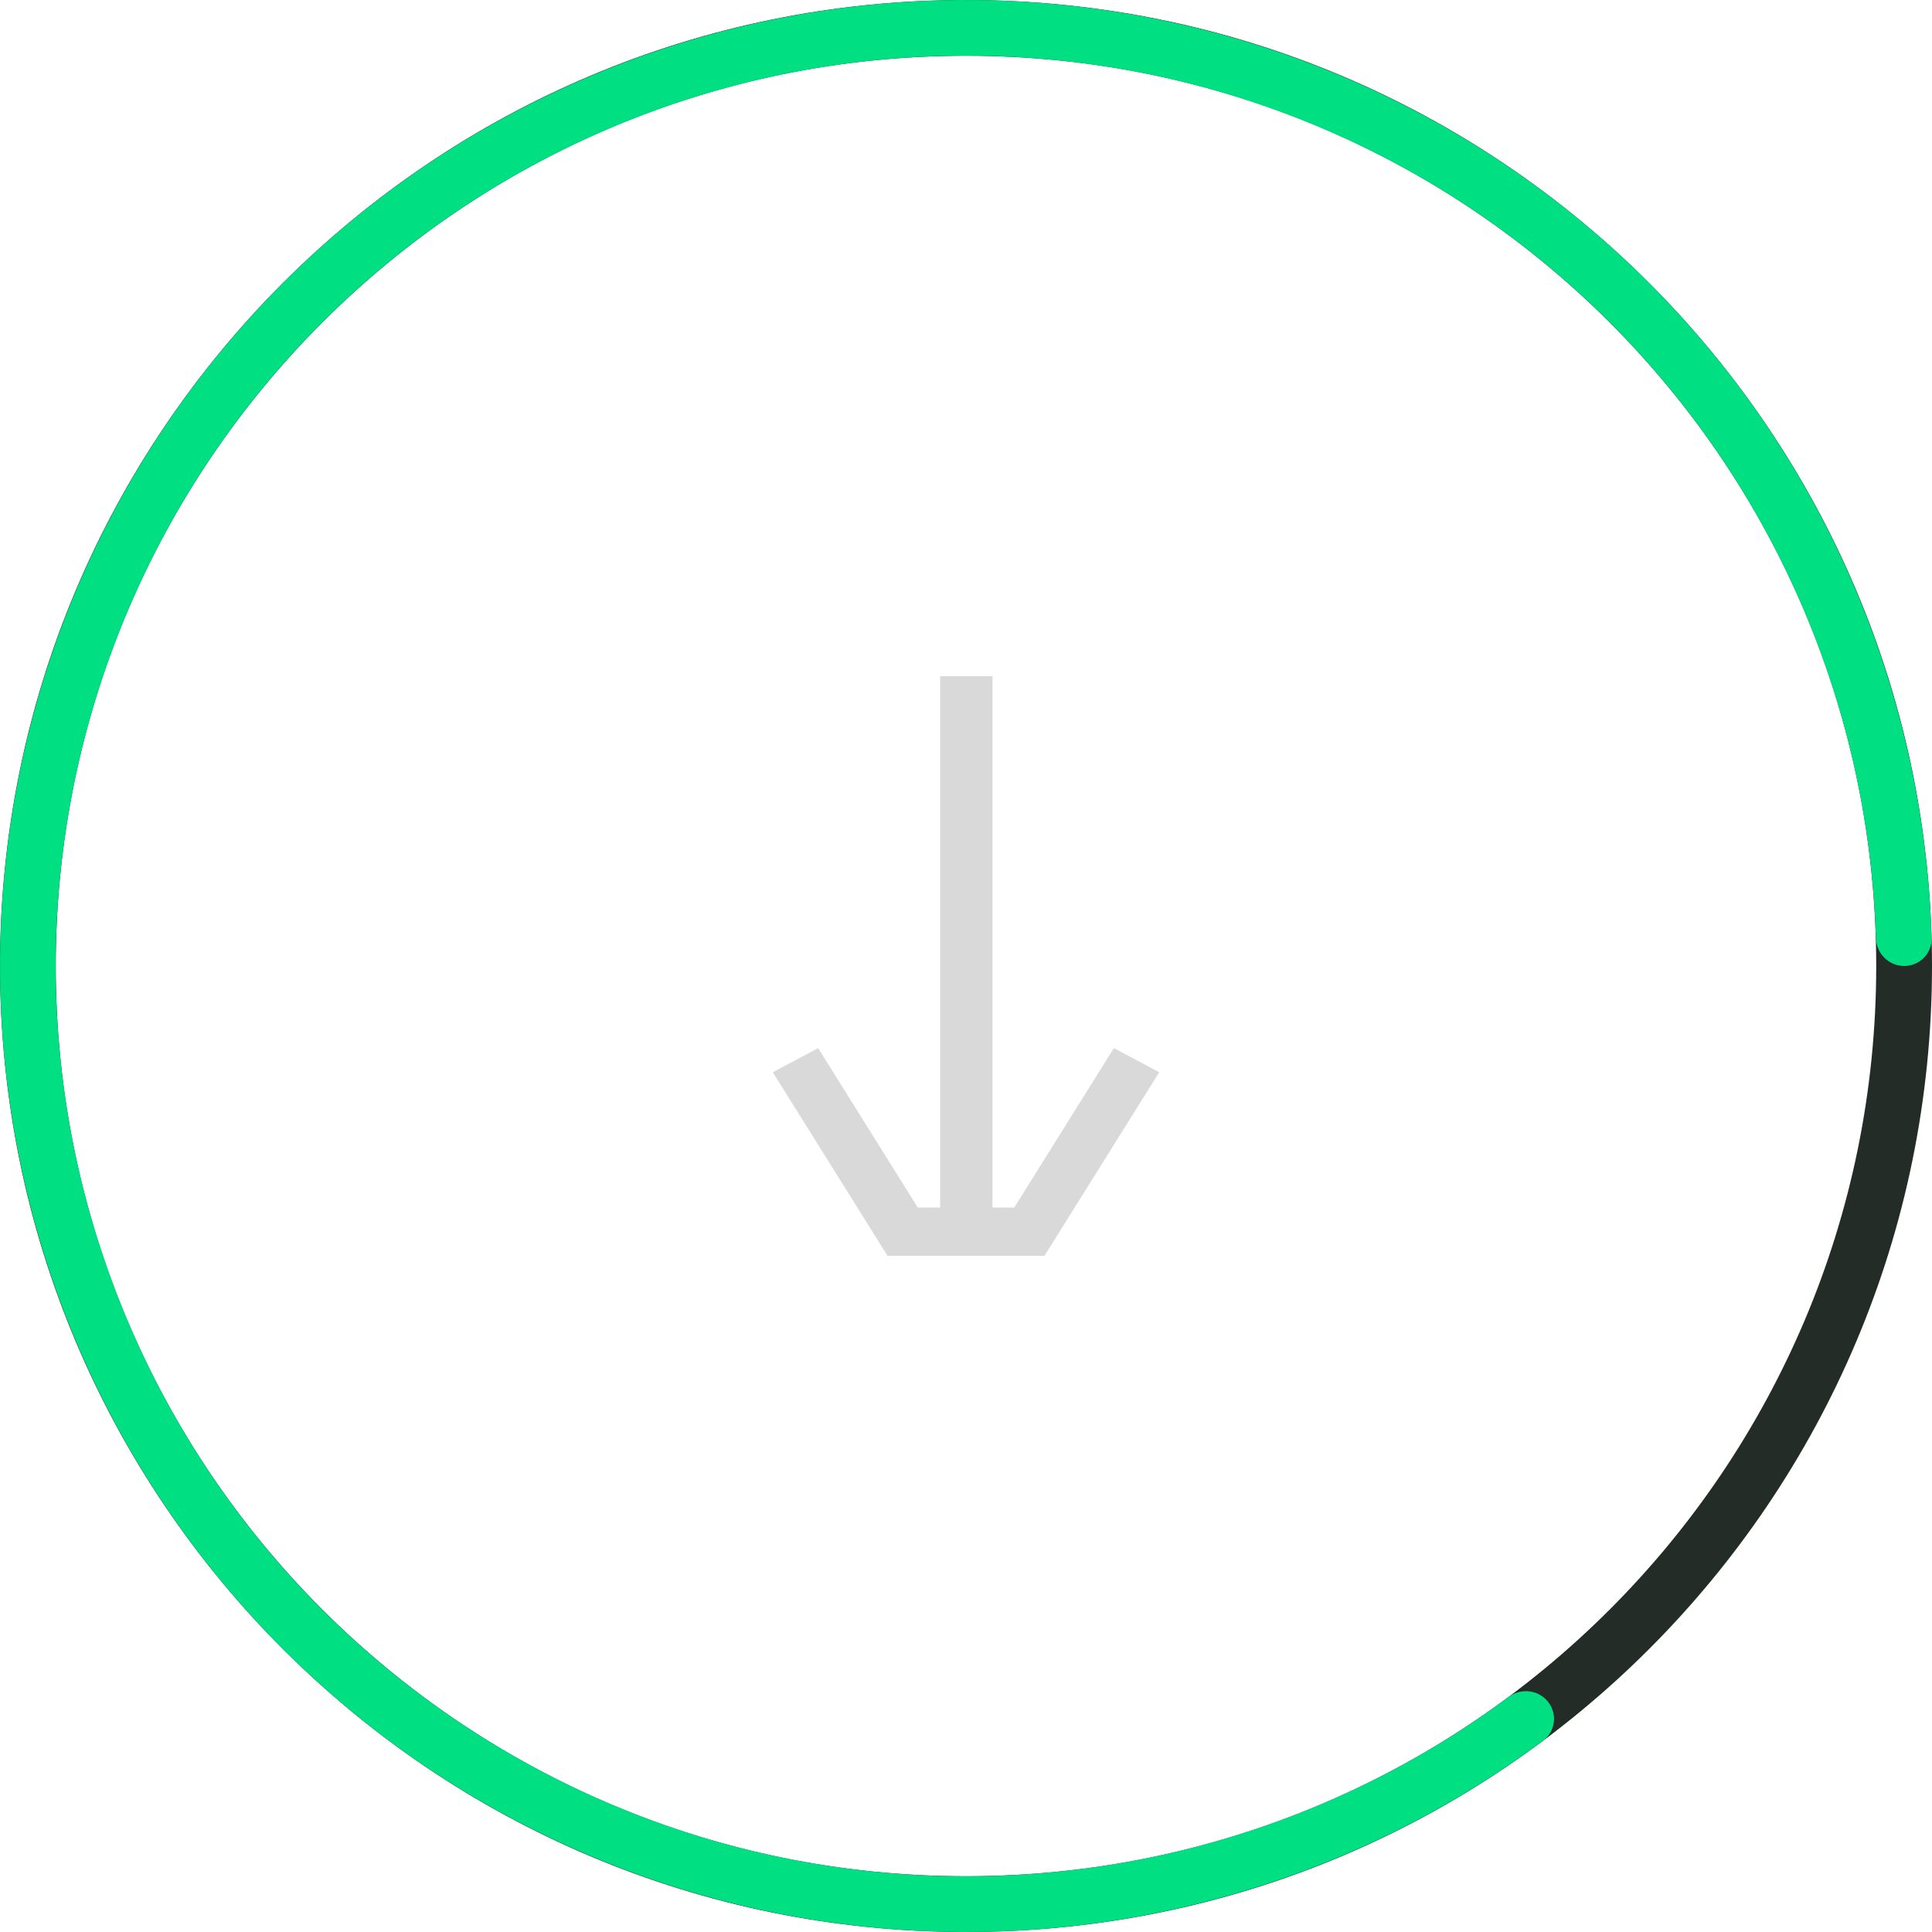 <svg width="40" height="40" viewBox="0 0 40 40" fill="none" xmlns="http://www.w3.org/2000/svg">
<path d="M40 20C40 31.046 31.046 40 20 40C8.954 40 0 31.046 0 20C0 8.954 8.954 0 20 0C31.046 0 40 8.954 40 20ZM1.155 20C1.155 30.408 9.592 38.845 20 38.845C30.408 38.845 38.845 30.408 38.845 20C38.845 9.592 30.408 1.155 20 1.155C9.592 1.155 1.155 9.592 1.155 20Z" fill="#242C28"/>
<path d="M39.424 20C39.742 20 40.001 19.742 39.992 19.424C39.867 15.101 38.344 10.929 35.643 7.538C32.822 3.997 28.883 1.518 24.47 0.506C20.057 -0.506 15.431 0.009 11.349 1.968C7.267 3.926 3.97 7.212 1.998 11.287C0.025 15.362 -0.506 19.986 0.491 24.402C1.487 28.819 3.953 32.767 7.484 35.6C11.016 38.433 15.404 39.984 19.931 40C24.266 40.015 28.483 38.621 31.951 36.036C32.206 35.846 32.248 35.483 32.051 35.234C31.853 34.984 31.491 34.943 31.236 35.132C27.973 37.555 24.009 38.861 19.935 38.847C15.669 38.833 11.533 37.371 8.205 34.701C4.877 32.031 2.554 28.311 1.615 24.149C0.676 19.987 1.176 15.629 3.035 11.789C4.894 7.949 8.001 4.852 11.847 3.007C15.694 1.161 20.053 0.676 24.212 1.629C28.371 2.583 32.083 4.919 34.741 8.256C37.28 11.443 38.715 15.362 38.839 19.424C38.849 19.742 39.105 20 39.424 20Z" fill="#00DF82"/>
<path d="M20.548 25H20.999L23.062 21.7L24 22.2L21.631 25.99V26H18.382V25.993L18.374 25.998L16 22.2L16.939 21.7L19.001 25H19.465V14H20.548V25Z" fill="#D9D9D9"/>
</svg>
